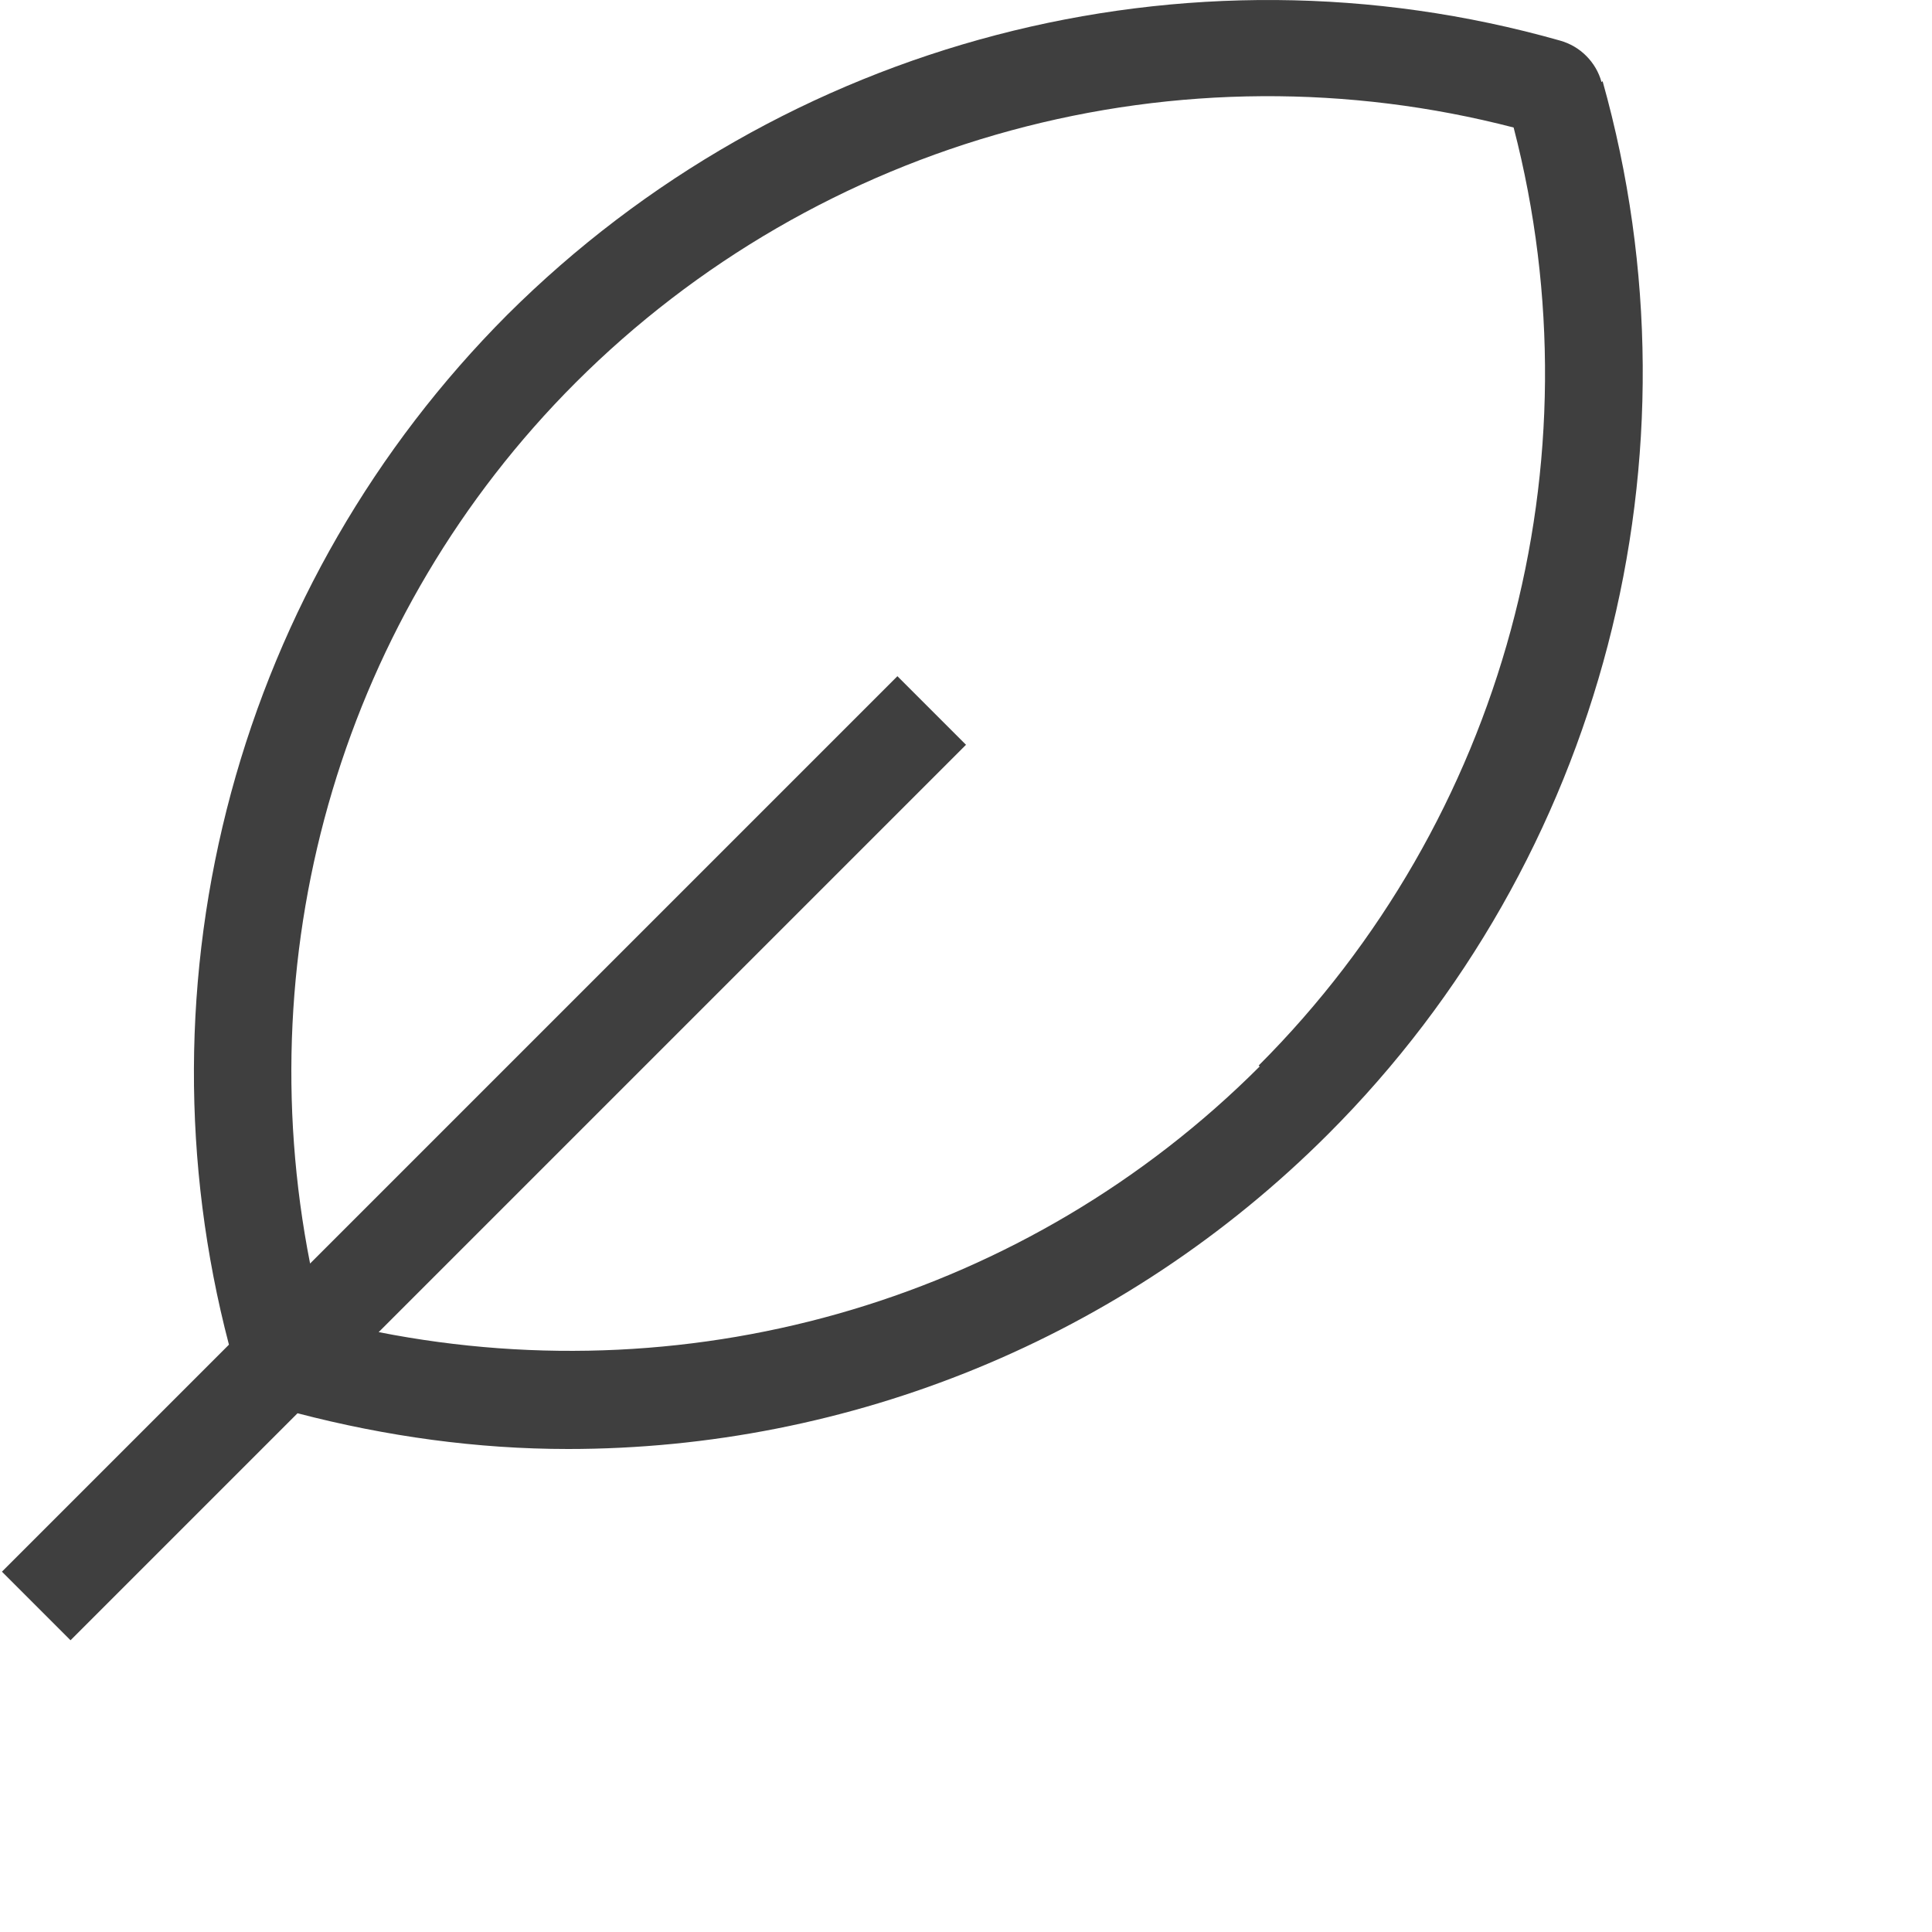 <svg width="20" height="20" viewBox="0 0 20 20" fill="none" xmlns="http://www.w3.org/2000/svg">
<path d="M16.579 0.85C16.551 0.747 16.496 0.654 16.421 0.579C16.346 0.503 16.252 0.449 16.149 0.42C12.27 -0.68 8.1 0.42 5.25 3.26C3.882 4.632 2.897 6.337 2.392 8.207C1.887 10.077 1.879 12.046 2.37 13.92L0.02 16.27L0.73 16.98L3.08 14.63C4 14.87 4.94 15 5.88 15C8.79 15 11.63 13.86 13.749 11.74C16.59 8.9 17.68 4.72 16.59 0.84L16.579 0.85ZM13.04 11.04C10.639 13.44 7.22 14.44 3.92 13.79L10 7.71L9.29 7L3.21 13.08C2.56 9.78 3.56 6.36 5.96 3.96C7.208 2.713 8.761 1.814 10.464 1.351C12.167 0.888 13.961 0.877 15.669 1.32C16.57 4.79 15.569 8.49 13.03 11.03L13.04 11.04Z" fill="#3F3F3F"/>
</svg>
